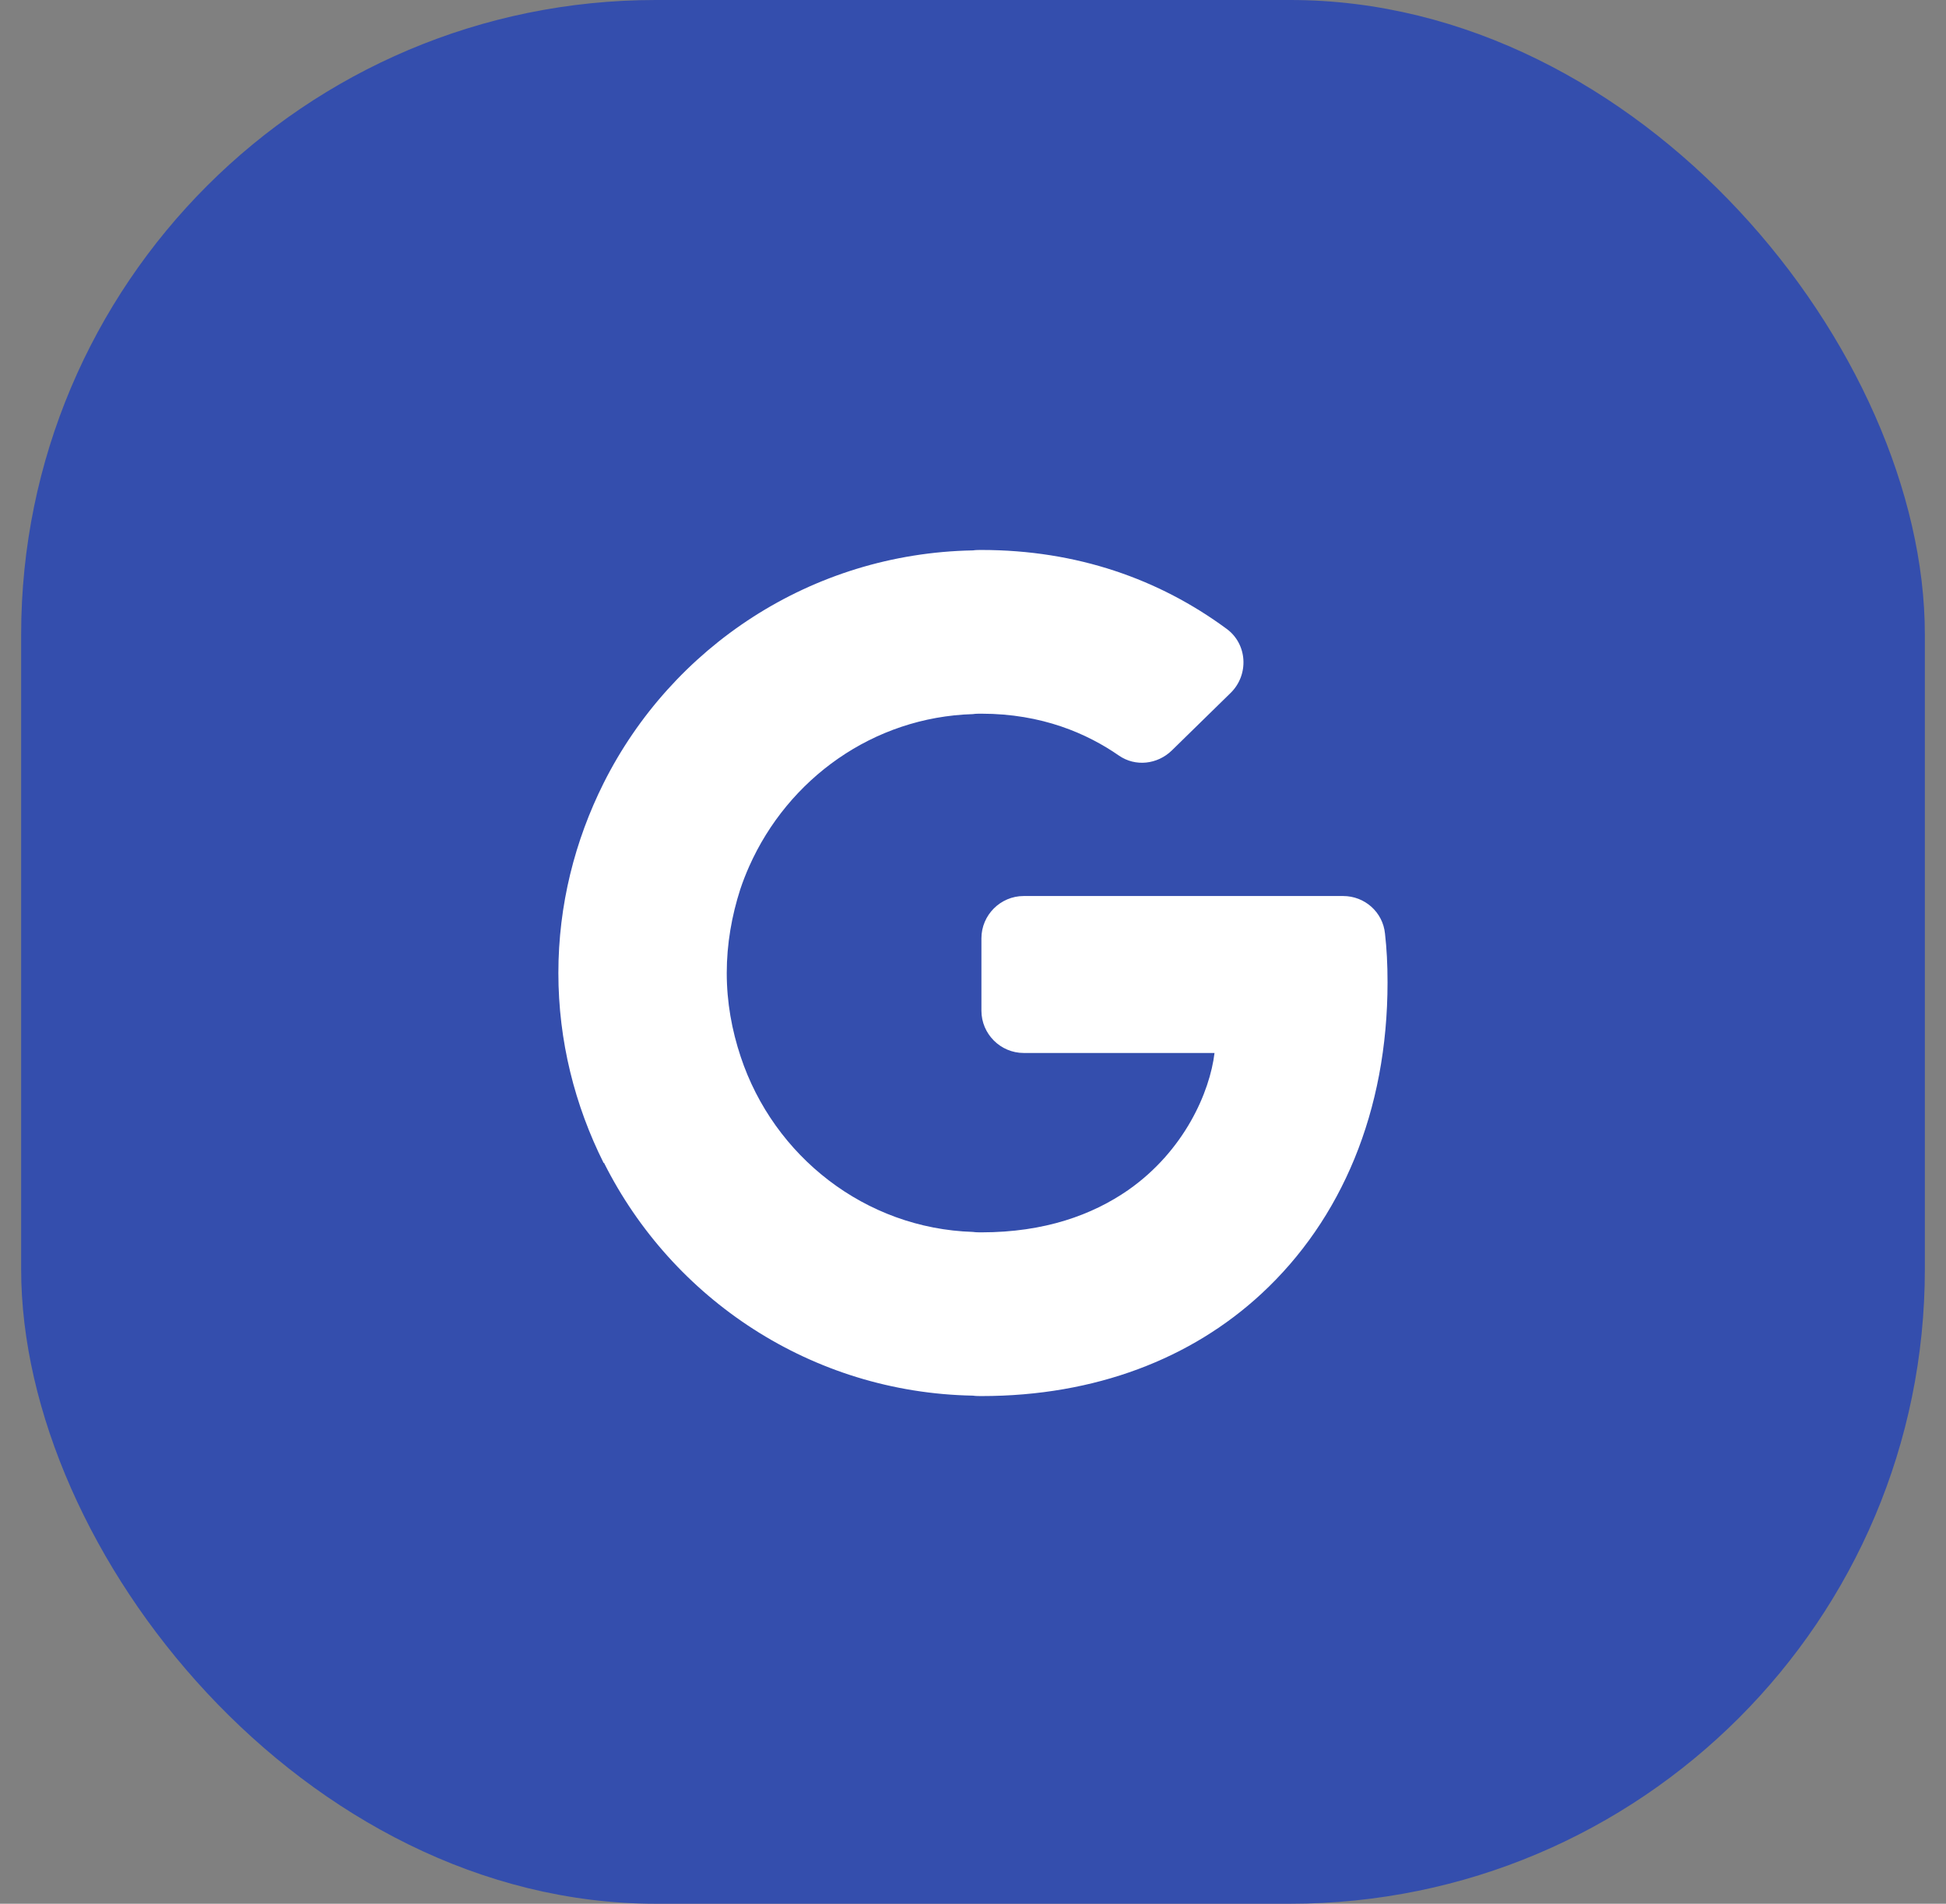 <svg width="46" height="45" viewBox="0 0 46 45" fill="none" xmlns="http://www.w3.org/2000/svg">
<rect x="0" y="0" width="46" height="45" fill="#808080" stroke="none"/>
<rect x="0.5" width="45" height="45" rx="15" fill="#344EAD"/>
<g clip-path="url(#clip0_560_8609)">
<path d="M32.739 22.07C32.689 21.56 32.259 21.18 31.749 21.18H24.199C23.649 21.18 23.199 21.63 23.199 22.18V23.89C23.199 24.44 23.649 24.89 24.199 24.89H28.709C28.599 25.81 27.999 27.2 26.669 28.13C25.819 28.72 24.689 29.13 23.199 29.13C23.129 29.13 23.069 29.13 22.999 29.12C20.449 29.04 18.289 27.33 17.509 24.98C17.299 24.35 17.179 23.69 17.179 23C17.179 22.31 17.299 21.64 17.499 21.02C17.559 20.84 17.629 20.66 17.709 20.48C18.629 18.41 20.639 16.95 22.999 16.88C23.059 16.87 23.129 16.87 23.199 16.87C24.629 16.87 25.699 17.34 26.449 17.86C26.839 18.13 27.359 18.07 27.699 17.74L29.089 16.38C29.529 15.95 29.489 15.22 28.989 14.86C27.399 13.69 25.459 13 23.199 13C23.129 13 23.069 13 22.999 13.01C19.169 13.08 15.879 15.3 14.269 18.51C13.589 19.87 13.199 21.39 13.199 23C13.199 24.61 13.589 26.13 14.269 27.49H14.279C15.889 30.7 19.179 32.92 22.999 32.99C23.069 33 23.129 33 23.199 33C25.899 33 28.169 32.11 29.819 30.58C31.709 28.83 32.799 26.27 32.799 23.22C32.799 22.79 32.779 22.42 32.739 22.07Z" fill="white"/>
</g>
<defs>
<clipPath id="clip0_560_8609">
<rect width="24" height="24" fill="white" transform="translate(11.5 11)"/>
</clipPath>
</defs>
</svg>

